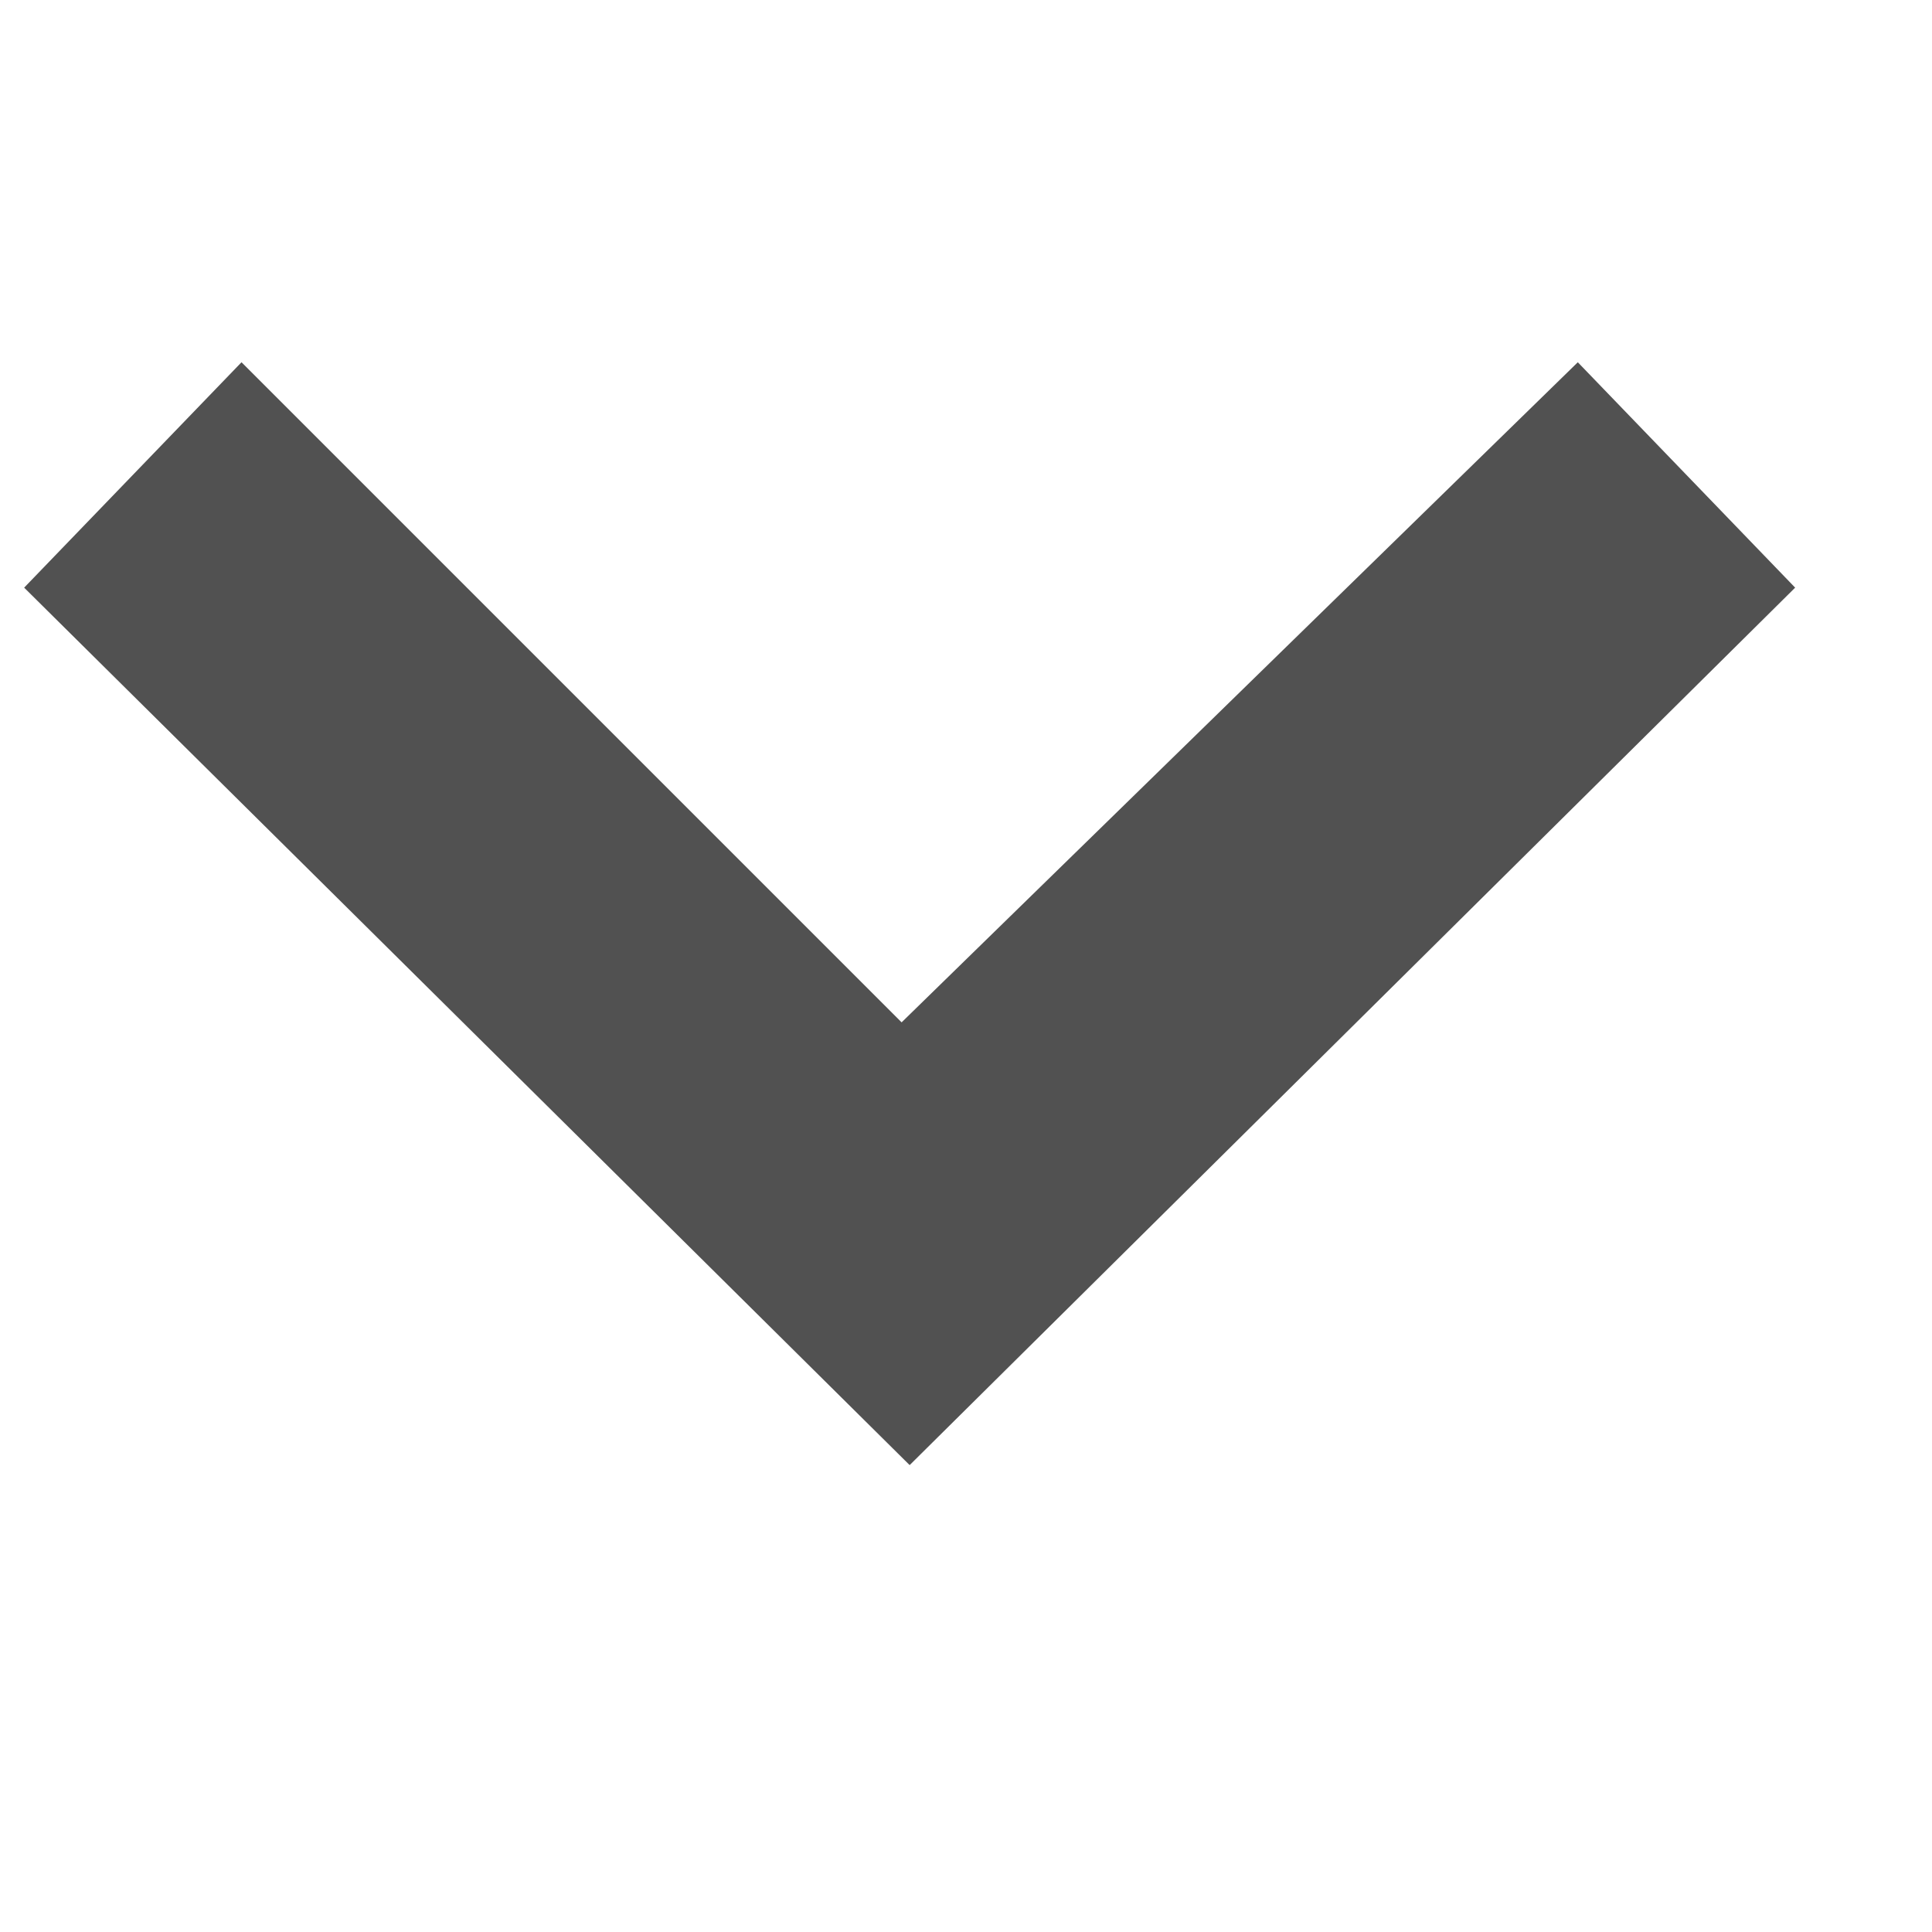 <svg id="Layer_1" xmlns="http://www.w3.org/2000/svg" viewBox="-287 289 24 24"><style>.st0{fill:#515151}</style><path class="st0" d="M-267.4 293.5l2.7 2.8-11 10.9-11-10.9 2.7-2.8 8.2 8.2 8.4-8.2z"/></svg>